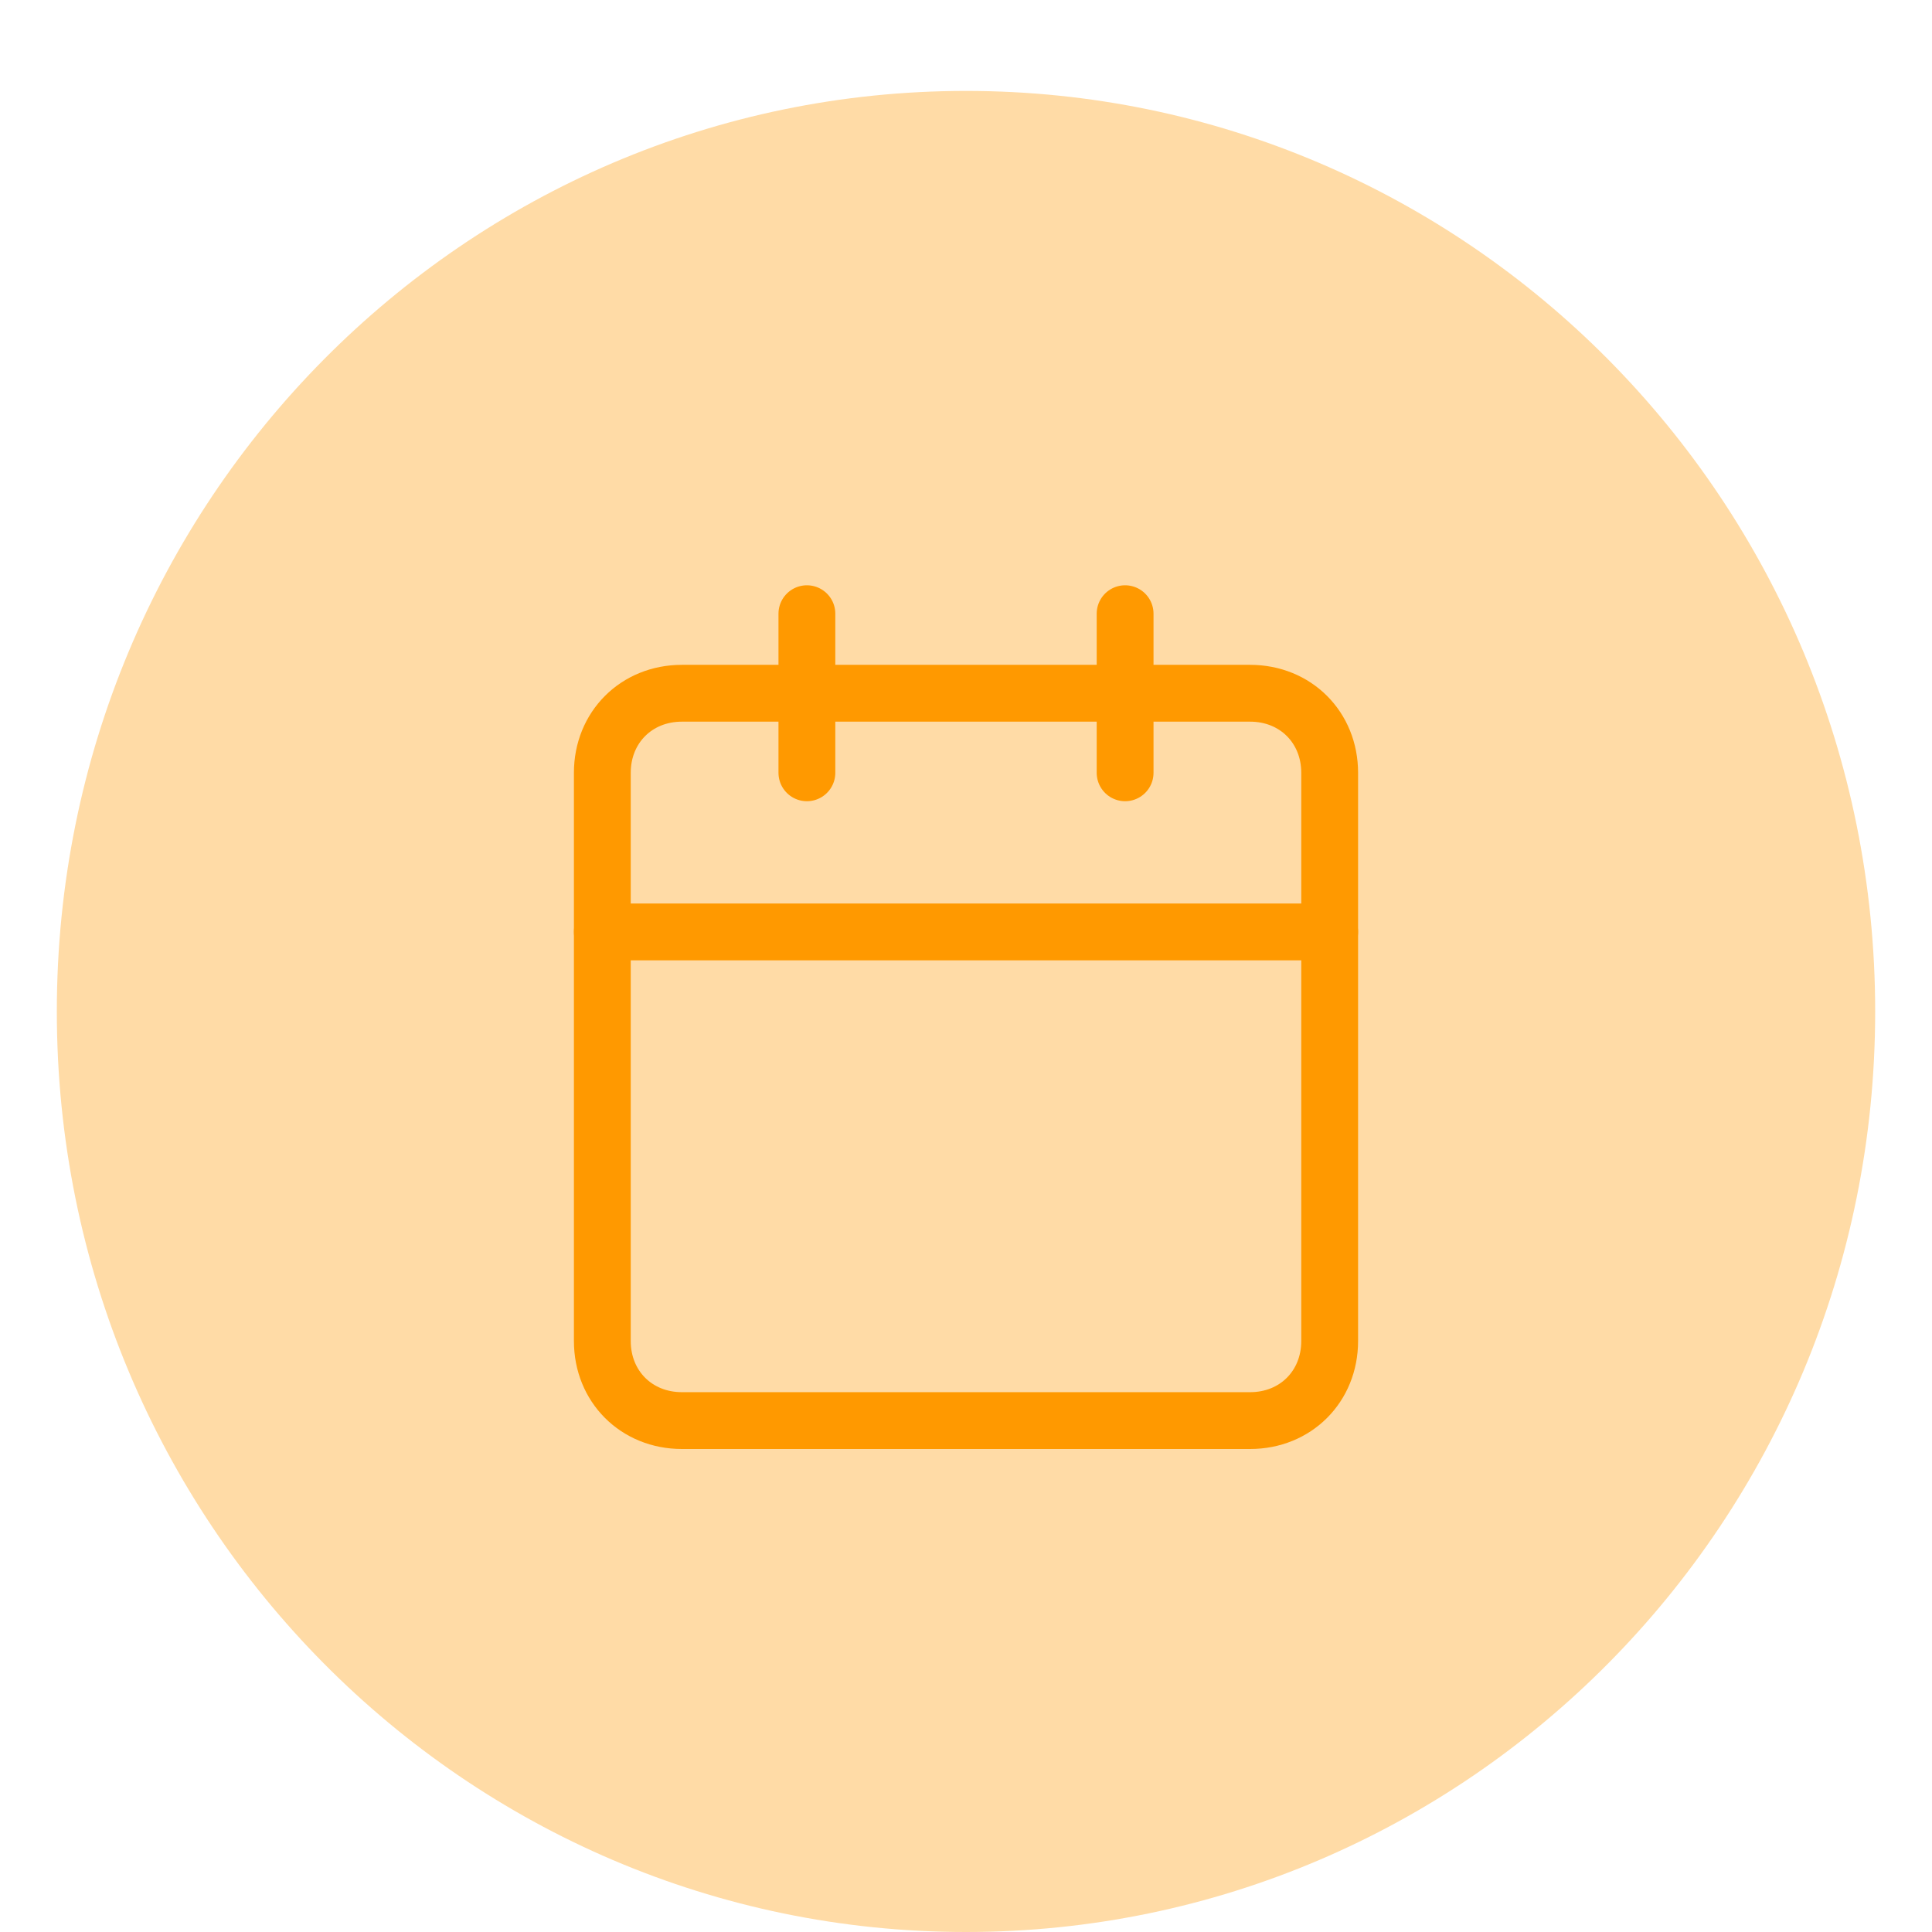 <svg enable-background="new 0 0 17 17" viewBox="0 0 17 17" xmlns="http://www.w3.org/2000/svg"><path d="m8.5 17c4.4 0 8-3.6 8-8.1s-3.6-8.1-8-8.1-8 3.6-8 8.1 3.6 8.1 8 8.1z" fill="#f90" fill-opacity=".35"/><g fill="none" stroke="#f90" stroke-linecap="round" stroke-linejoin="round" stroke-width=".5"><path d="m11 6.1h-5c-.4 0-.7.3-.7.7v5c0 .4.3.7.7.7h5c.4 0 .7-.3.7-.7v-5c0-.4-.3-.7-.7-.7z"/><path d="m9.9 5.4v1.4"/><path d="m7.1 5.4v1.4"/><path d="m5.3 8.2h6.4"/></g></svg>